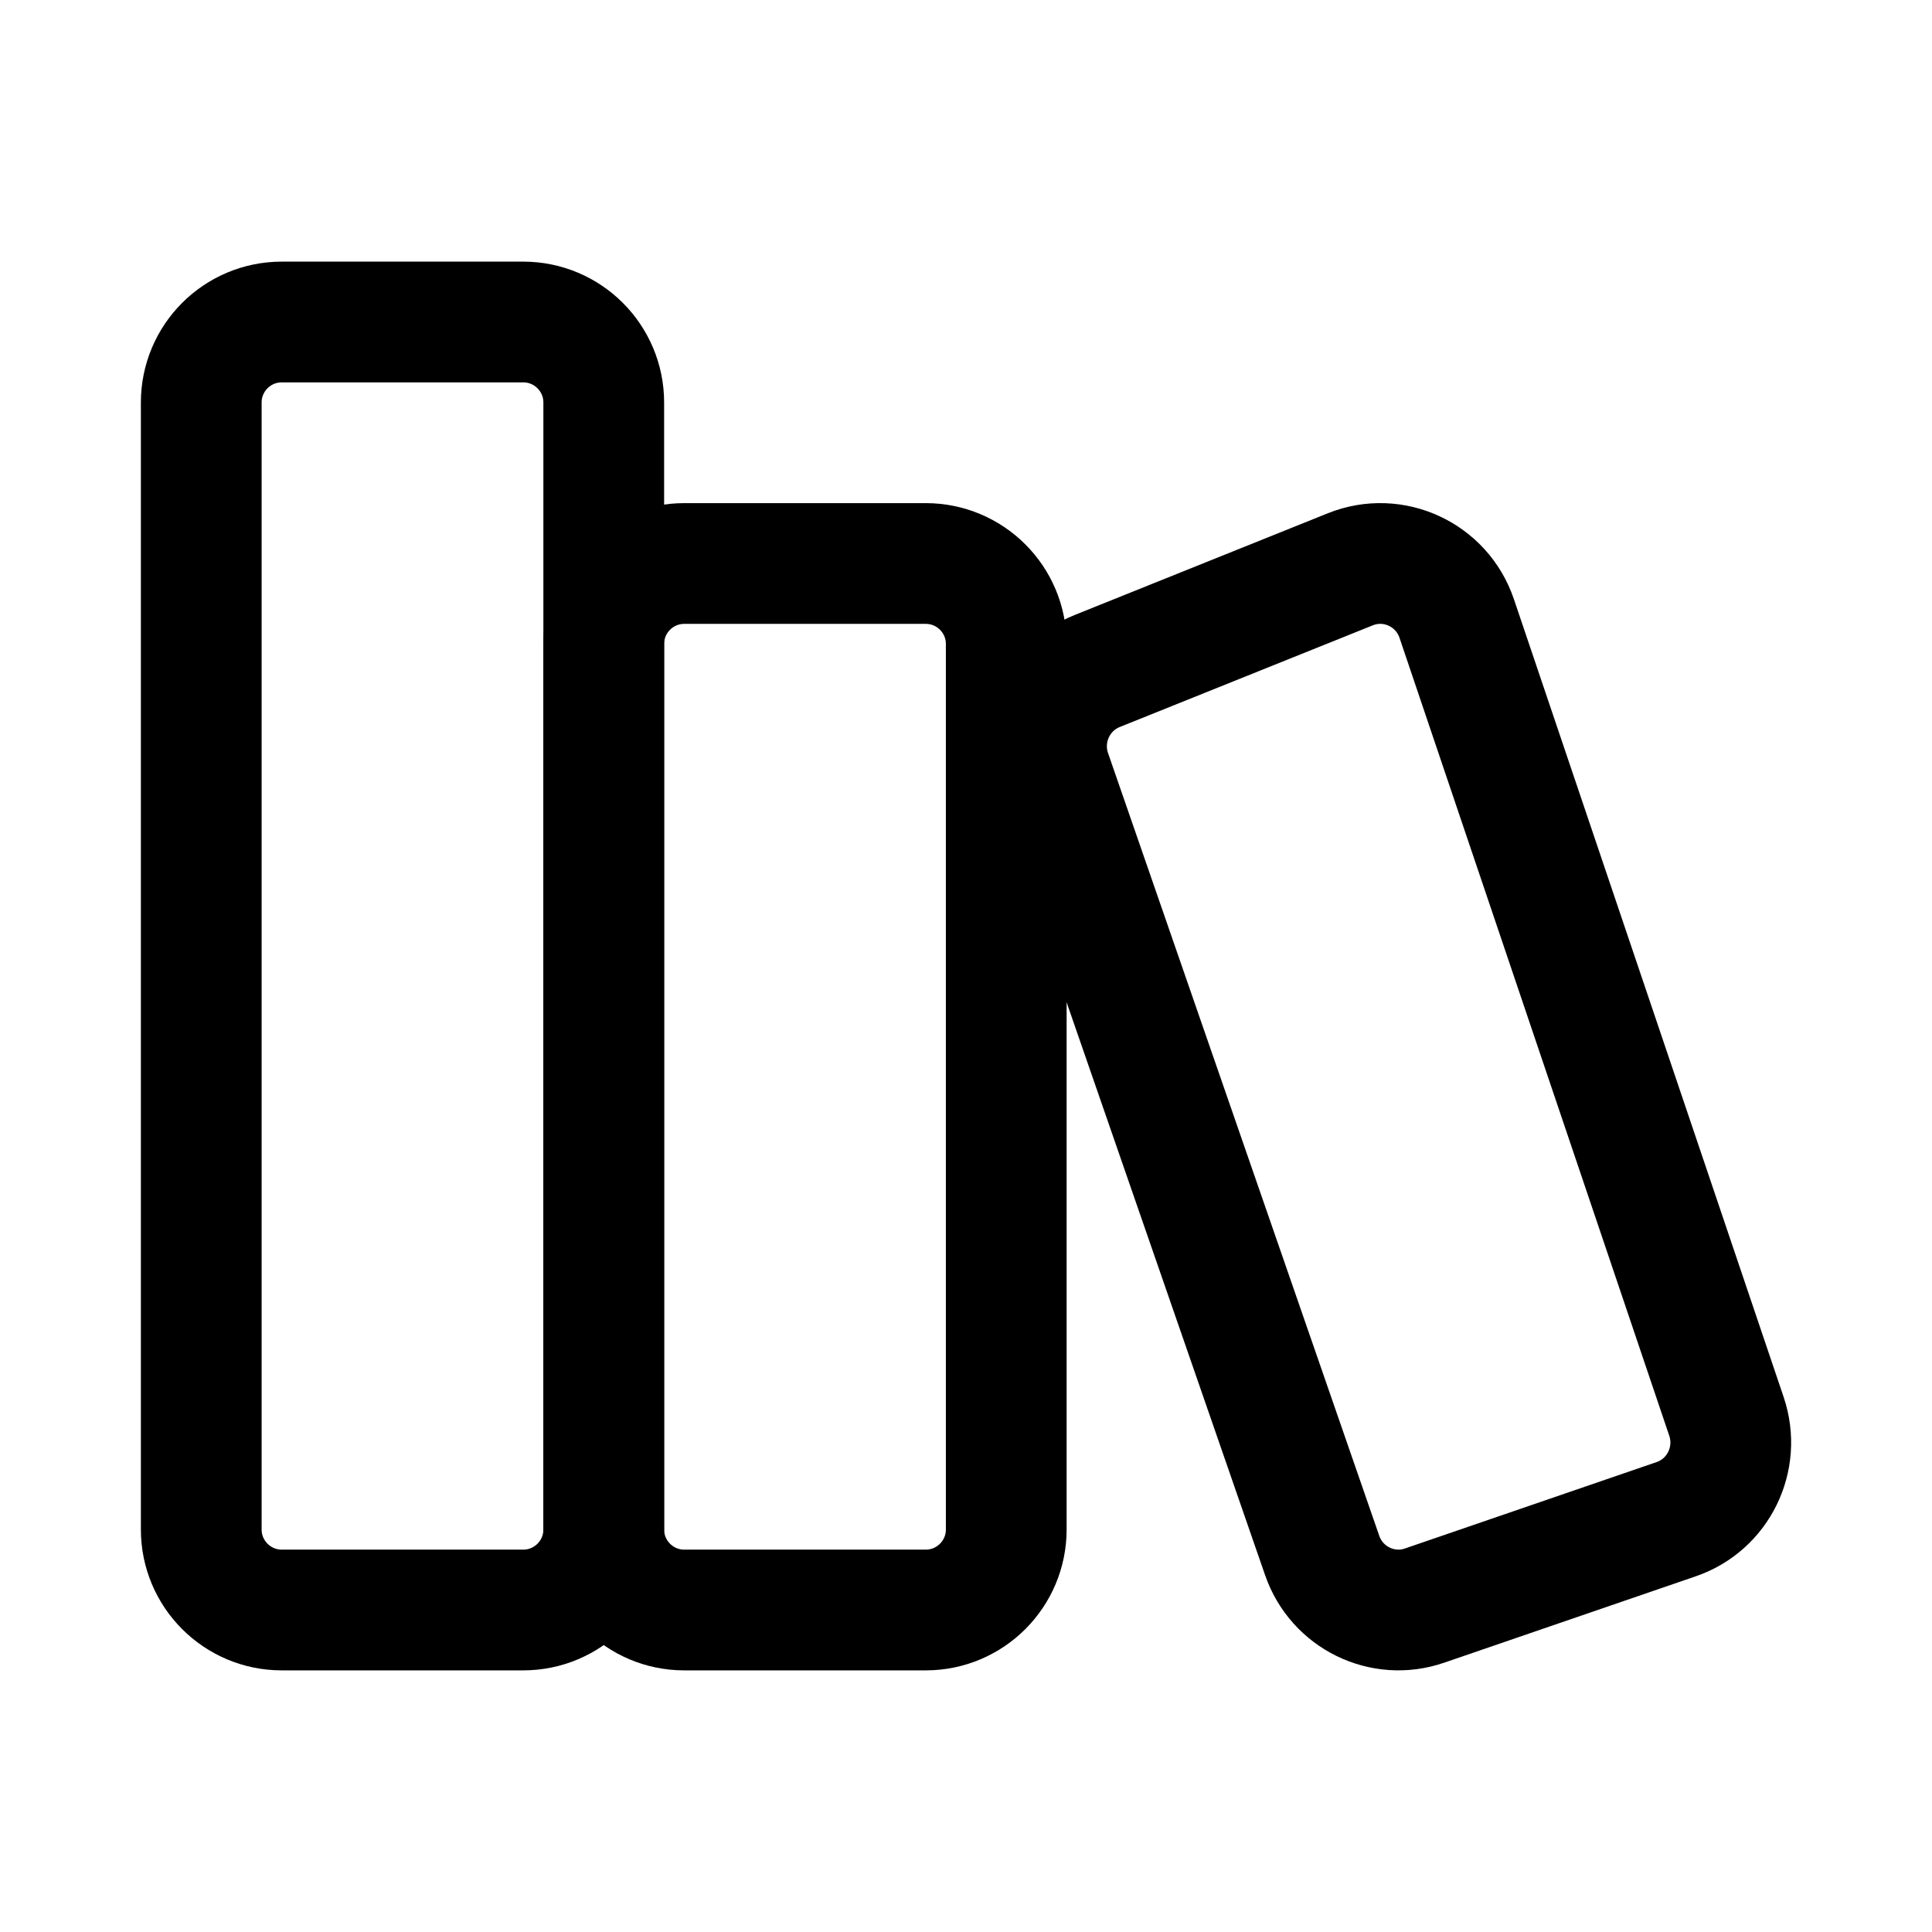 <svg width="24" height="24" viewBox="0 0 24 24" fill="none" xmlns="http://www.w3.org/2000/svg">
    <path d="M6.5 4H3.5C2.948 4 2.5 4.448 2.5 5V19C2.5 19.552 2.948 20 3.5 20H6.5C7.052 20 7.5 19.552 7.5 19V5C7.5 4.448 7.052 4 6.5 4Z" stroke="currentColor" stroke-width="1.5" stroke-linecap="round"/>
    <path d="M11.5 7H8.5C7.948 7 7.5 7.448 7.5 8V19C7.5 19.552 7.948 20 8.5 20H11.5C12.052 20 12.5 19.552 12.5 19V8C12.5 7.448 12.052 7 11.5 7Z" stroke="currentColor" stroke-width="1.5" stroke-linecap="round"/>
    <path d="M16.774 7.072L13.631 8.335C13.133 8.535 12.88 9.092 13.056 9.601L16.425 19.324C16.607 19.847 17.175 20.125 17.697 19.945L20.822 18.872C21.345 18.693 21.624 18.122 21.447 17.596L18.096 7.684C17.911 7.137 17.308 6.858 16.774 7.072Z" stroke="currentColor" stroke-width="1.5" stroke-linecap="round"/>
</svg>
